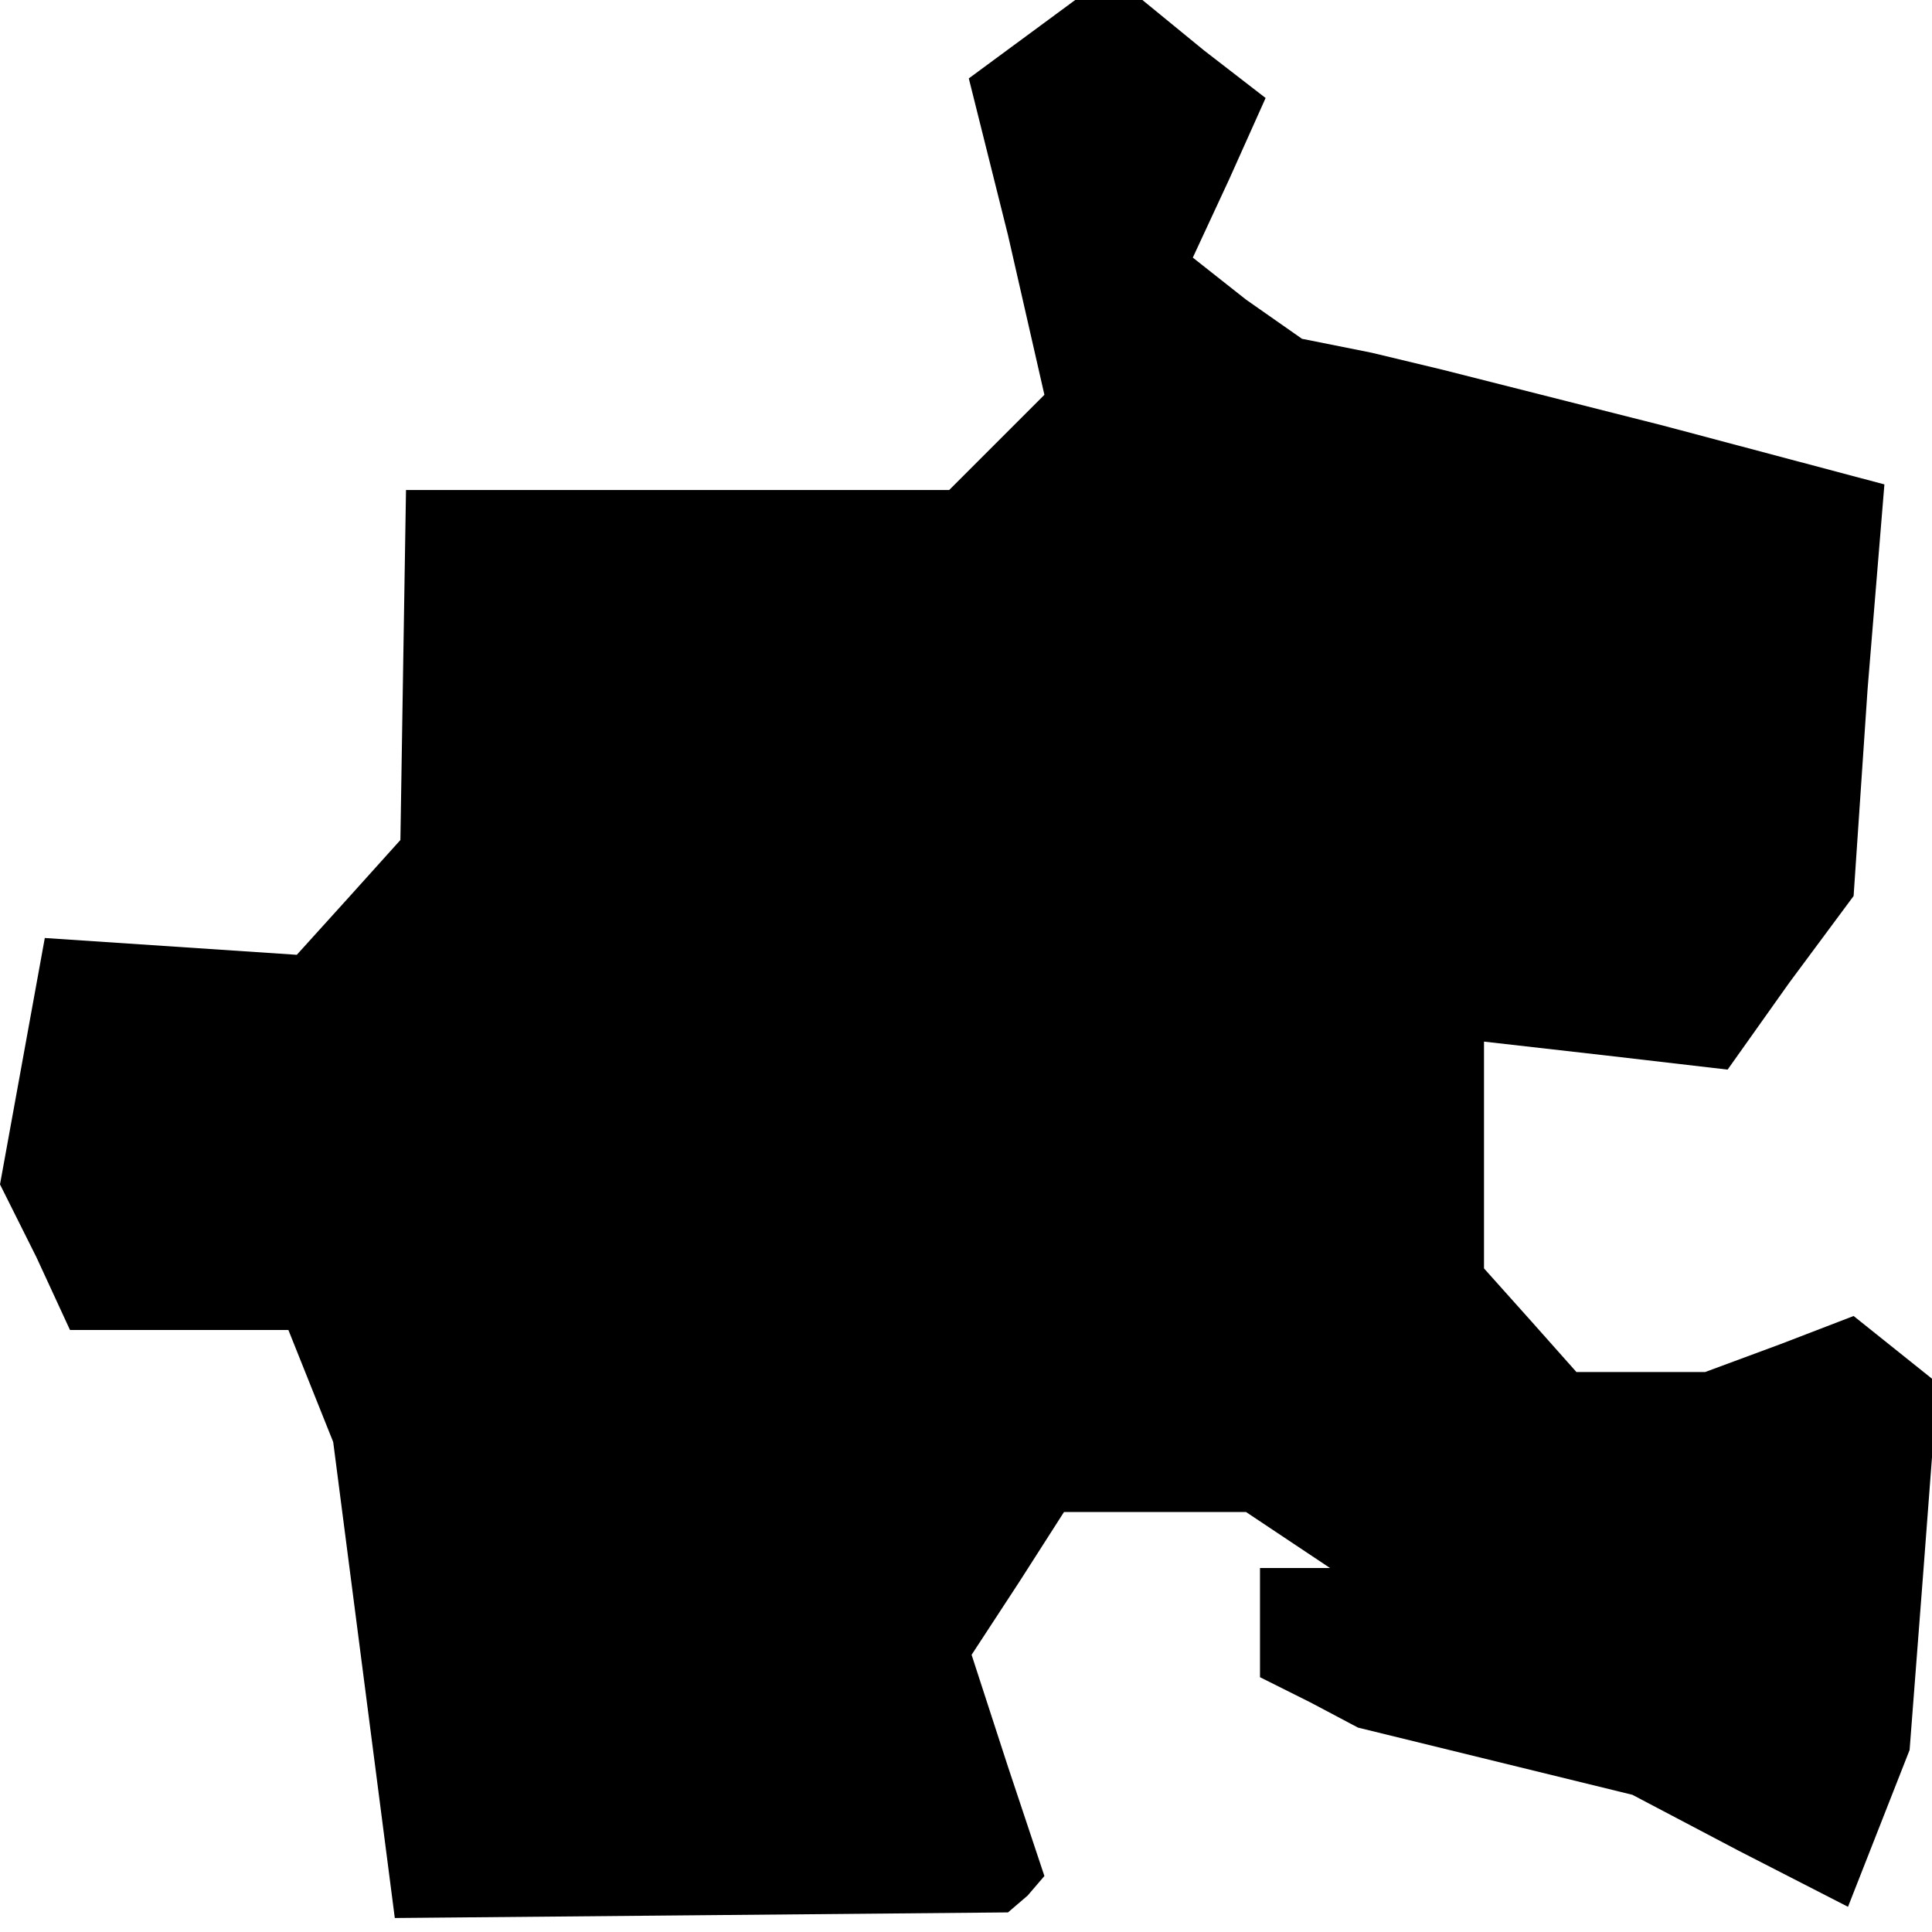 <?xml version="1.0" standalone="no"?>
<!DOCTYPE svg PUBLIC "-//W3C//DTD SVG 20010904//EN"
 "http://www.w3.org/TR/2001/REC-SVG-20010904/DTD/svg10.dtd">
<svg version="1.0" xmlns="http://www.w3.org/2000/svg"
 width="69pt" height="69pt" viewBox="0 0 69 69"
 preserveAspectRatio="xMidYMid meet">
<g transform="translate(0,69) scale(0.1,-0.1)"
fill="#000000" stroke="none">
<path d="M365 676 l-19 -14 14 -56 13 -57 -17 -17 -17 -17 -97 0 -97 0 -1 -62
-1 -63 -18 -20 -19 -21 -45 3 -45 3 -8 -44 -8 -44 13 -26 12 -26 39 0 39 0 8
-20 8 -20 11 -85 11 -85 110 1 109 1 7 6 6 7 -13 39 -13 40 17 26 16 25 33 0
32 0 15 -10 15 -10 -12 0 -13 0 0 -20 0 -19 18 -9 17 -9 49 -12 49 -12 38 -20
39 -20 11 28 11 28 5 65 5 66 -15 12 -15 12 -26 -10 -27 -10 -23 0 -23 0 -16
18 -17 19 0 40 0 41 44 -5 43 -5 22 31 23 31 5 74 6 73 -79 21 -79 20 -25 6
-25 5 -20 14 -19 15 13 28 13 29 -22 17 -22 18 -12 0 -12 0 -19 -14z"/>
</g>
</svg>
